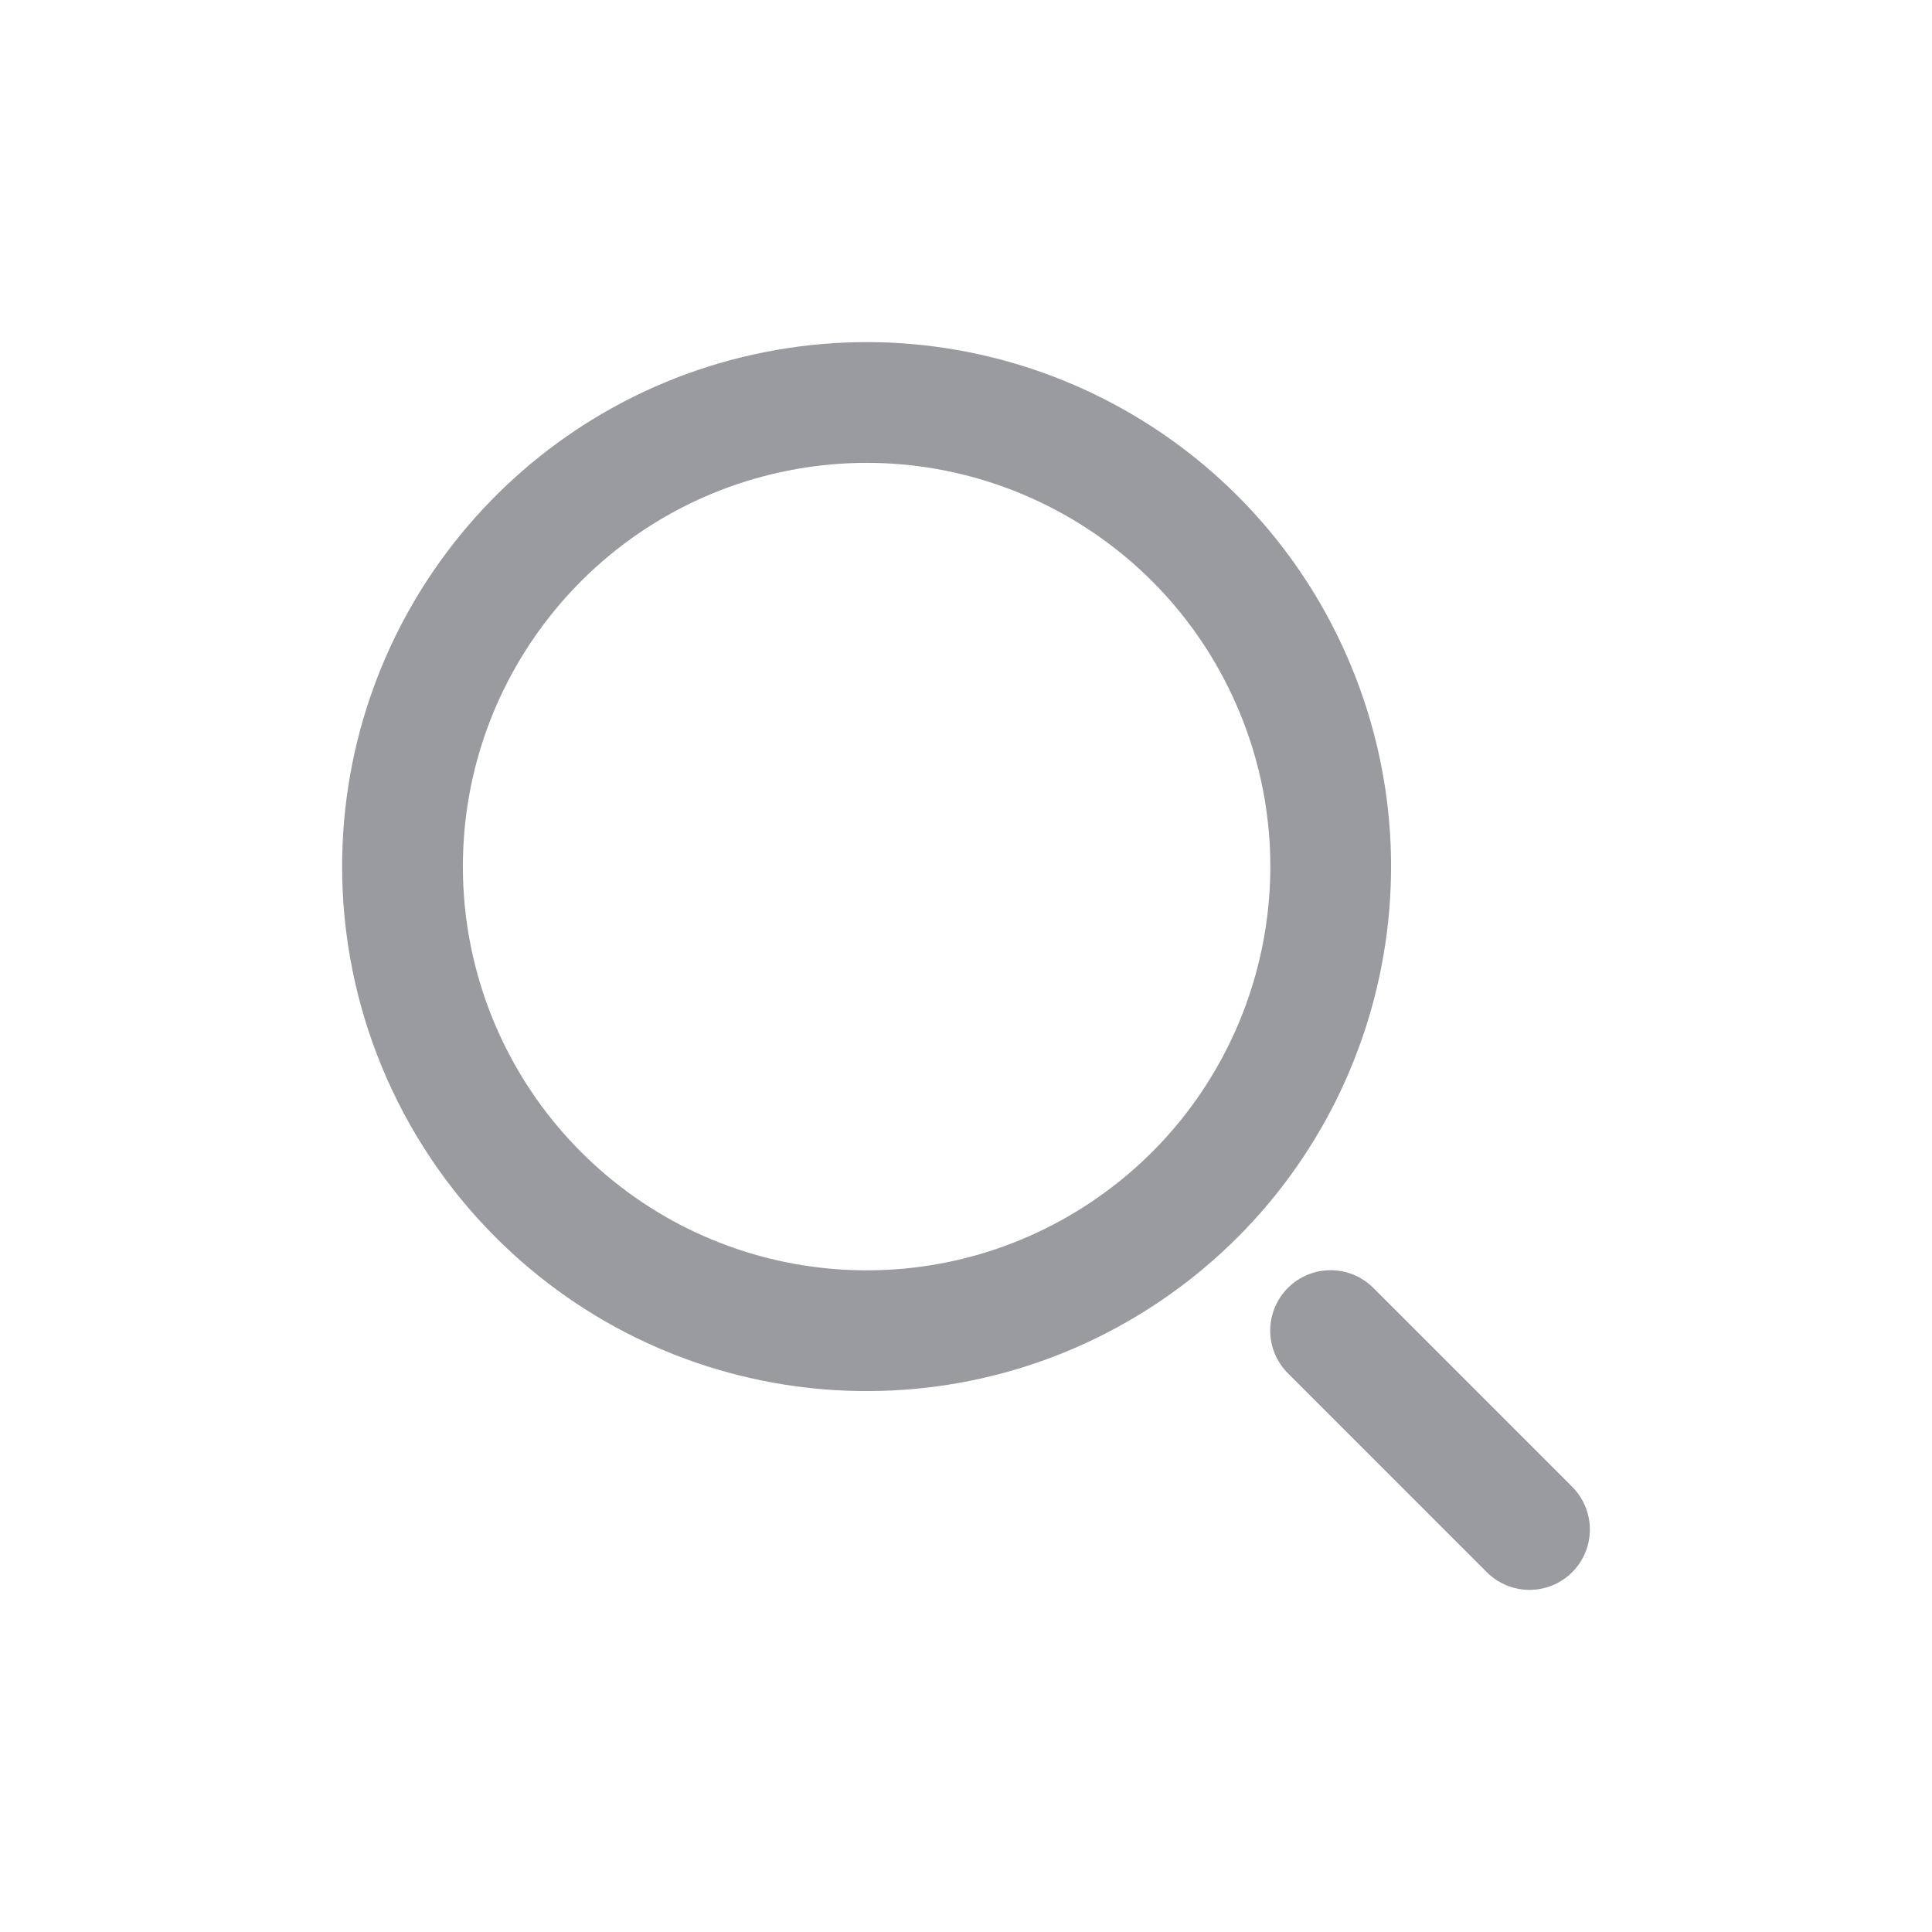 <svg width="24" height="24" viewBox="0 0 24 24" fill="none" xmlns="http://www.w3.org/2000/svg">
<path fill-rule="evenodd" clip-rule="evenodd" d="M5 10.765C5 8.015 6.943 5.648 9.641 5.111C12.338 4.575 15.039 6.019 16.091 8.56C17.144 11.101 16.254 14.031 13.967 15.559C11.68 17.087 8.633 16.787 6.688 14.841C5.607 13.76 5 12.294 5 10.765Z" stroke="#999B9F" stroke-width="1.5" stroke-linecap="round" stroke-linejoin="round"/>
<path d="M16.529 16.529L19 19" stroke="#999B9F" stroke-width="1.5" stroke-linecap="round" stroke-linejoin="round"/>
</svg>
